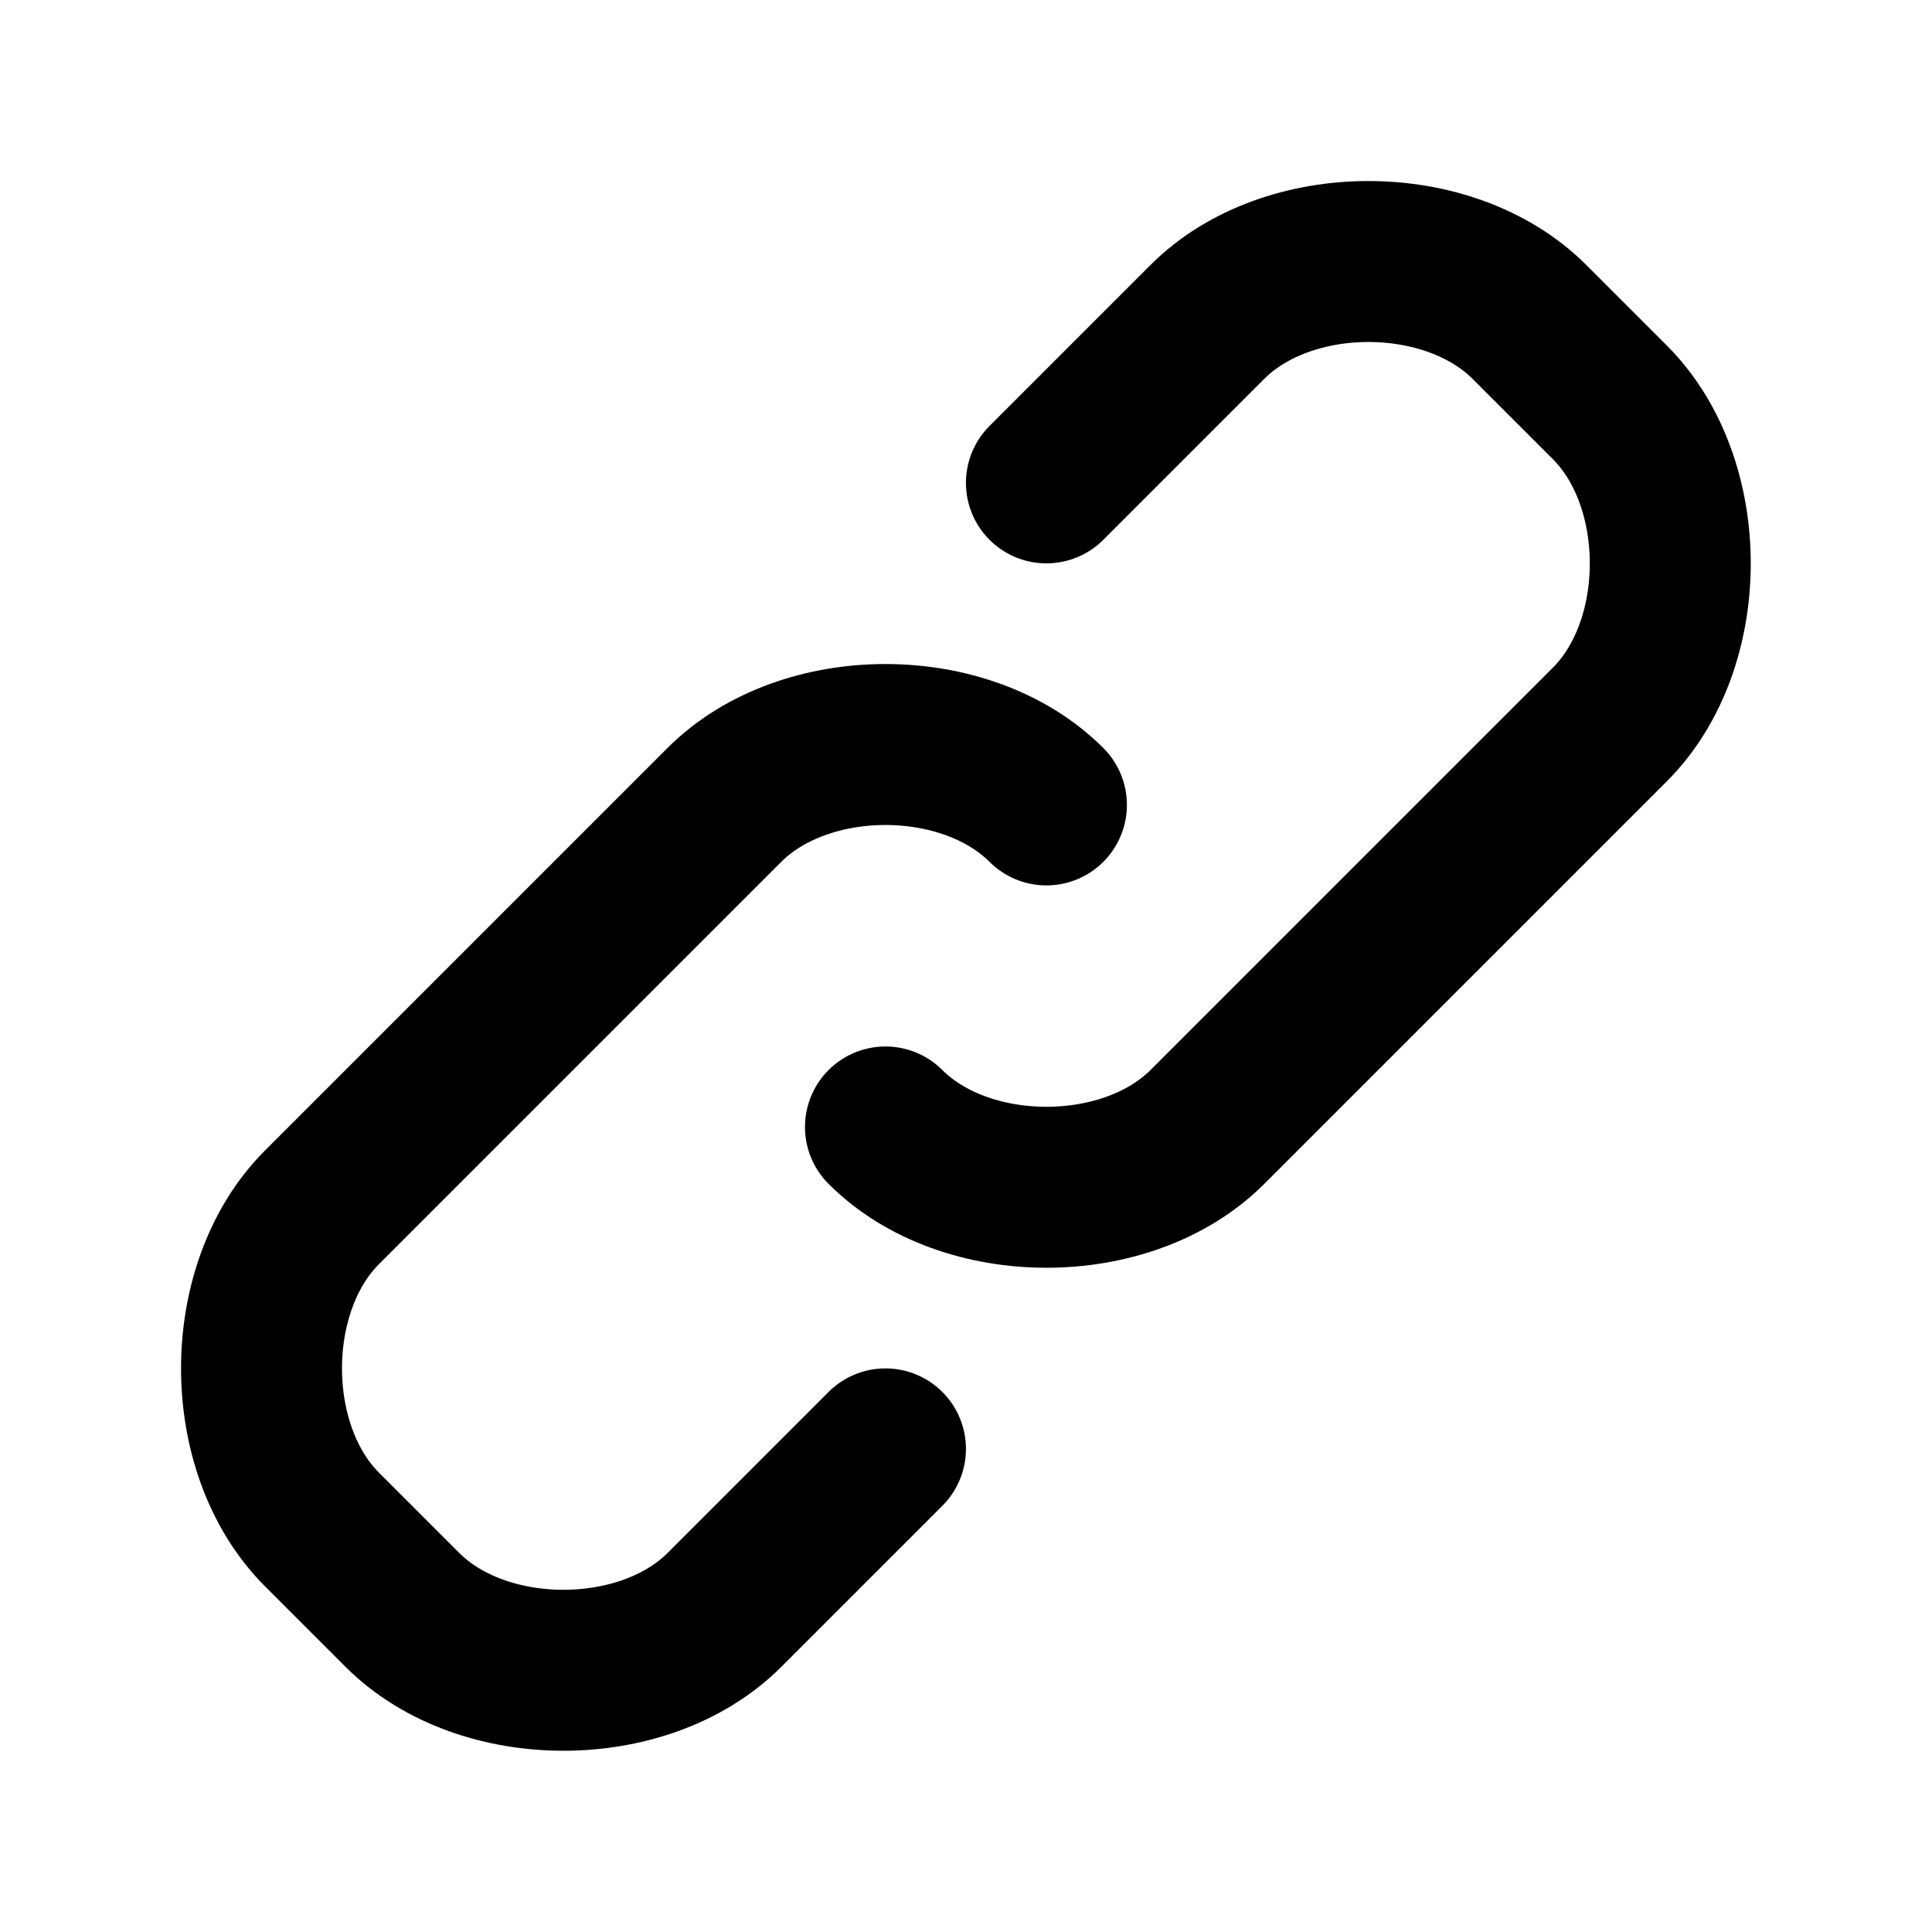 <svg width="16" height="16" viewBox="0 0 16 16" fill="none" xmlns="http://www.w3.org/2000/svg">
<path d="M8.666 3.999L9.999 2.666C10.666 1.999 11.999 1.999 12.666 2.666L13.333 3.333C13.999 3.999 13.999 5.333 13.333 5.999L9.999 9.333C9.333 9.999 7.999 9.999 7.333 9.333M7.333 11.999L5.999 13.333C5.333 13.999 3.999 13.999 3.333 13.333L2.666 12.666C1.999 11.999 1.999 10.666 2.666 9.999L5.999 6.666C6.666 5.999 7.999 5.999 8.666 6.666" stroke="currentColor" stroke-width="1.333" stroke-linecap="round" stroke-linejoin="round"/>
</svg>
